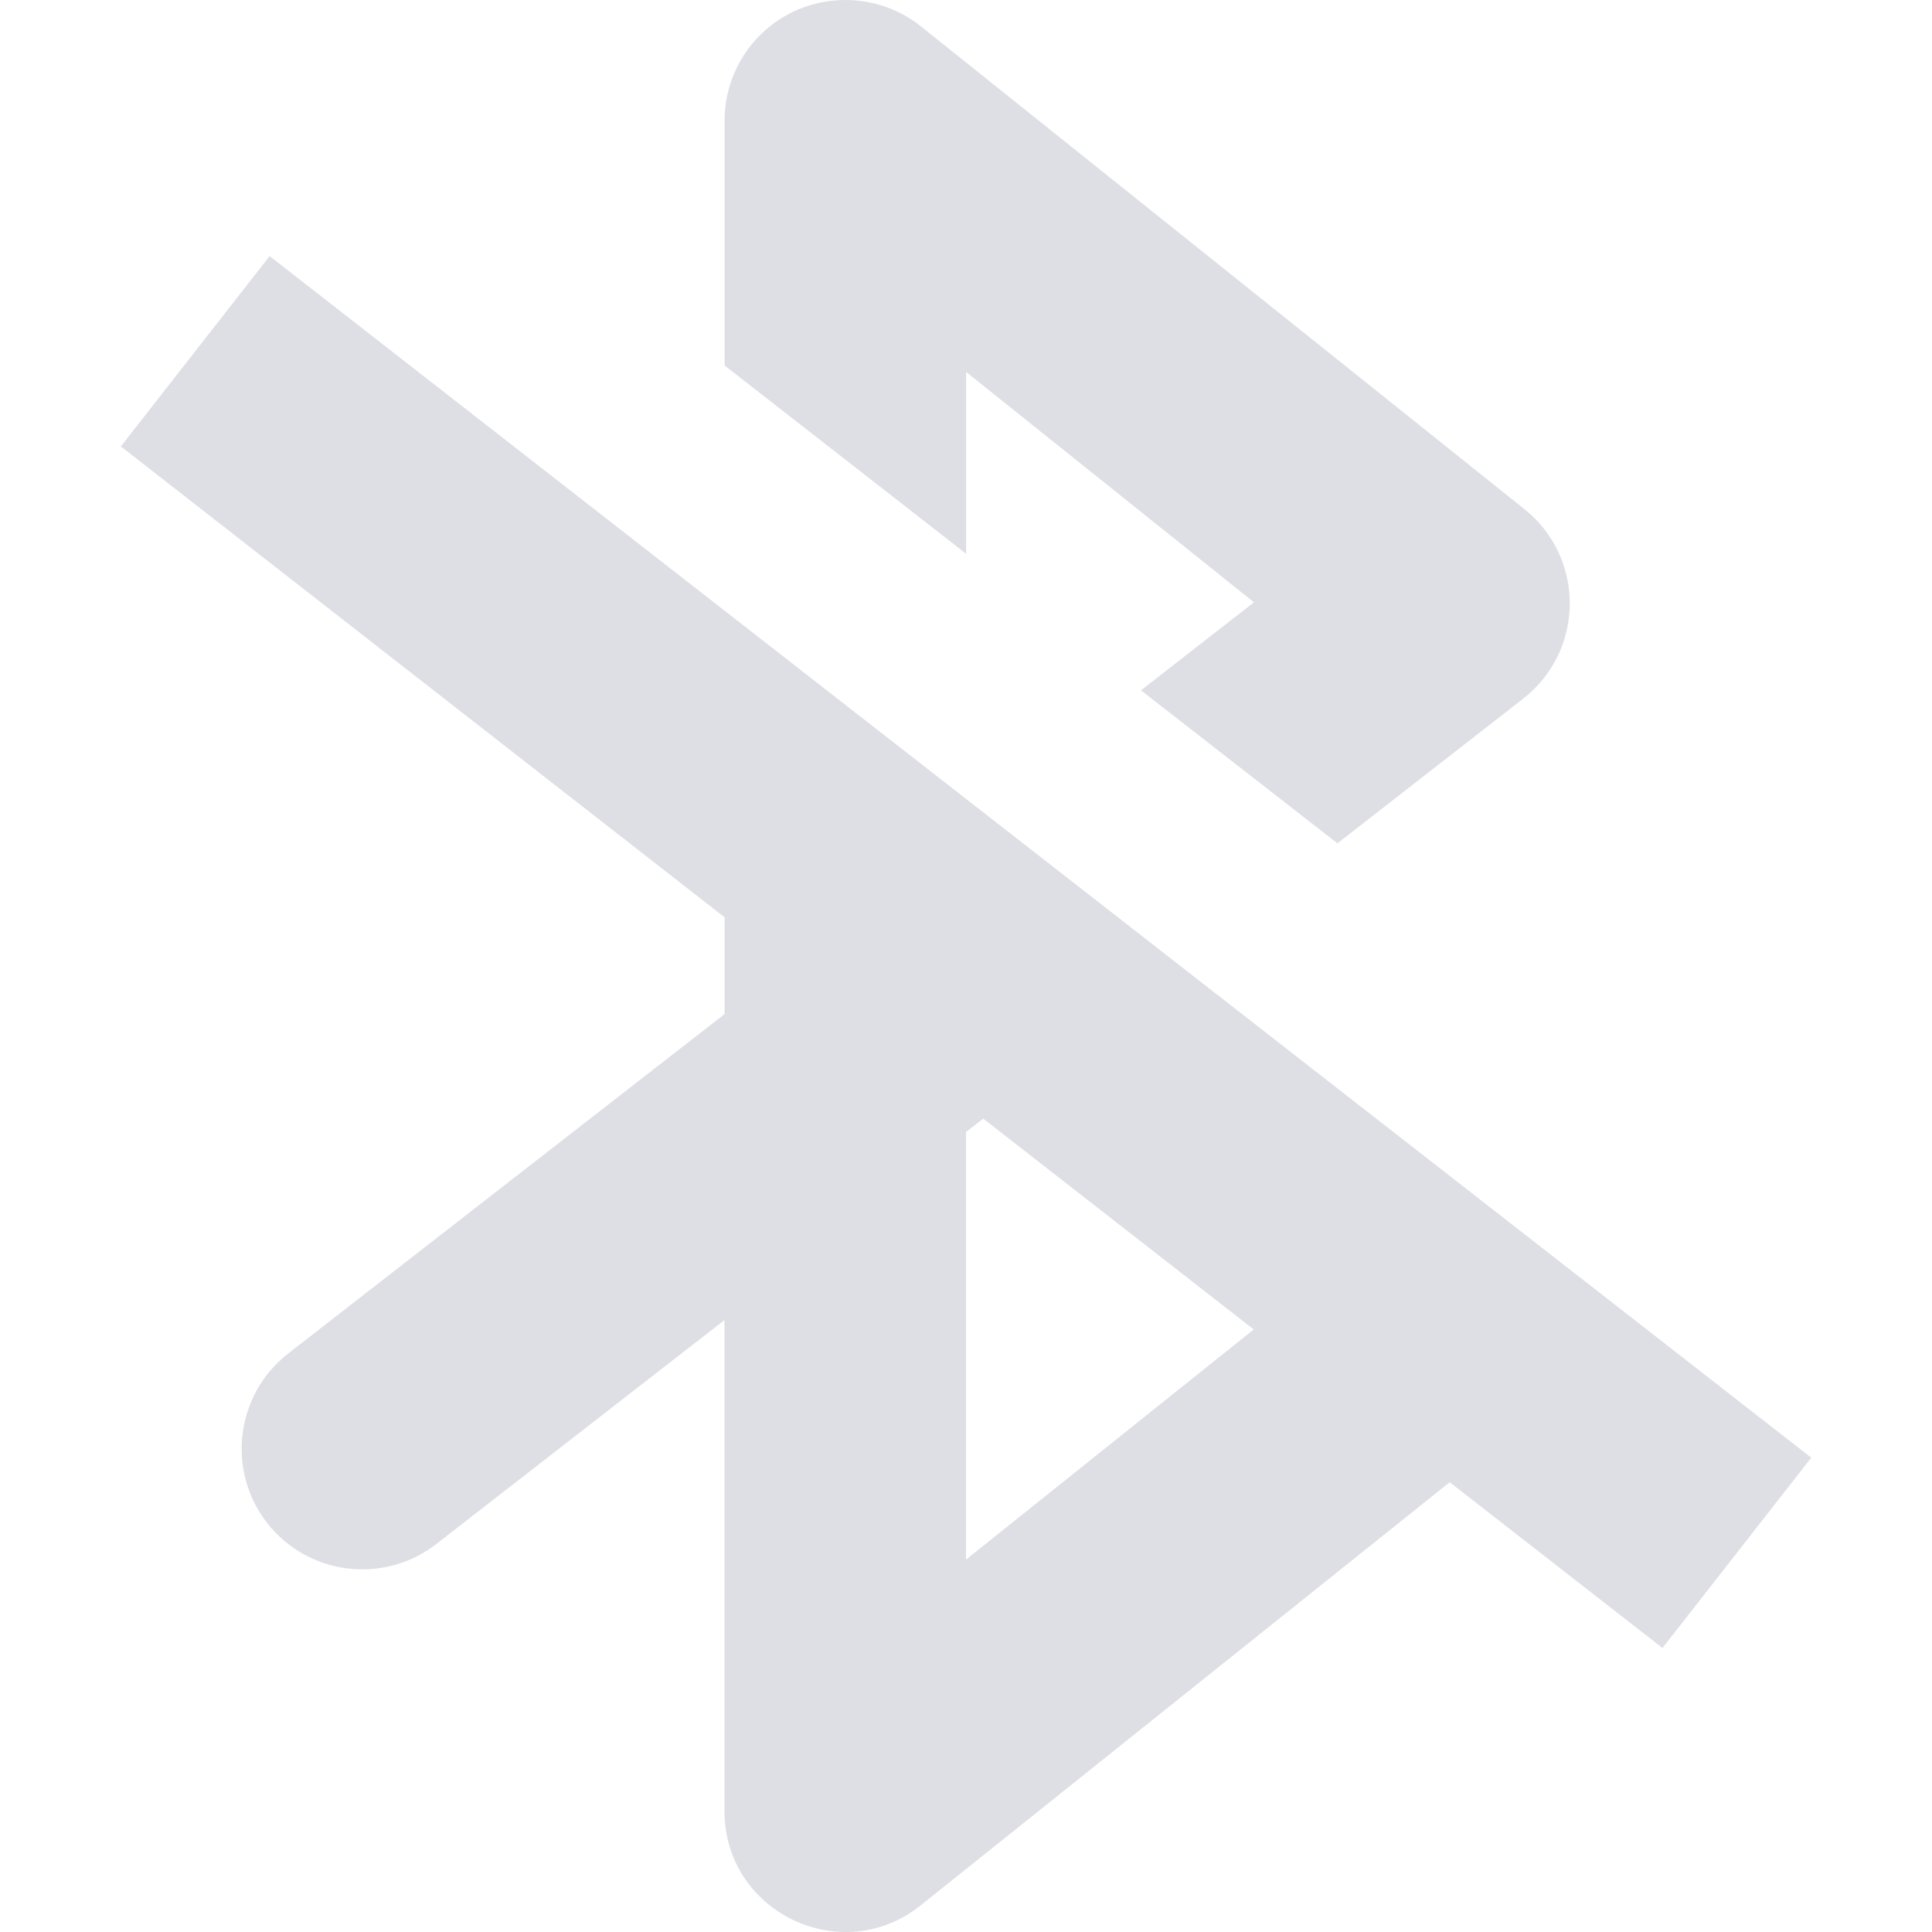 <svg xmlns="http://www.w3.org/2000/svg" width="16" height="16" version="1.1">
 <defs>
  <style id="current-color-scheme" type="text/css">
   .ColorScheme-Text { color:#a0a0b4; } .ColorScheme-Highlight { color:#4285f4; } .ColorScheme-NeutralText { color:#ff9800; } .ColorScheme-PositiveText { color:#4caf50; } .ColorScheme-NegativeText { color:#f44336; }
  </style>
 </defs>
 <path style="opacity:0.35;fill:currentColor" class="ColorScheme-Text" d="m 6.926,0.003 c -0.125,0.009 -0.247,0.041 -0.359,0.095 -0.346,0.167 -0.566,0.516 -0.566,0.9 V 3.027 l 2,1.559 V 3.08 L 10.385,4.988 9.449,5.717 11.076,6.984 12.613,5.787 C 13.124,5.39 13.13,4.621 12.625,4.217 L 7.625,0.217 c -0.198,-0.157 -0.447,-0.233 -0.699,-0.214 z m -4.693,2.118 -1.232,1.576 5,3.9 V 8.398 L 2.387,11.209 c -0.435,0.339 -0.514,0.966 -0.176,1.402 0.339,0.435 0.966,0.514 1.402,0.176 l 2.387,-1.855 v 4.066 c -3.5e-4,0.839 0.97,1.305 1.625,0.781 L 12.006,12.275 13.768,13.648 15,12.072 Z m 5.91,7.143 2.24,1.746 -2.383,1.906 V 9.375 Z"/>
</svg>
